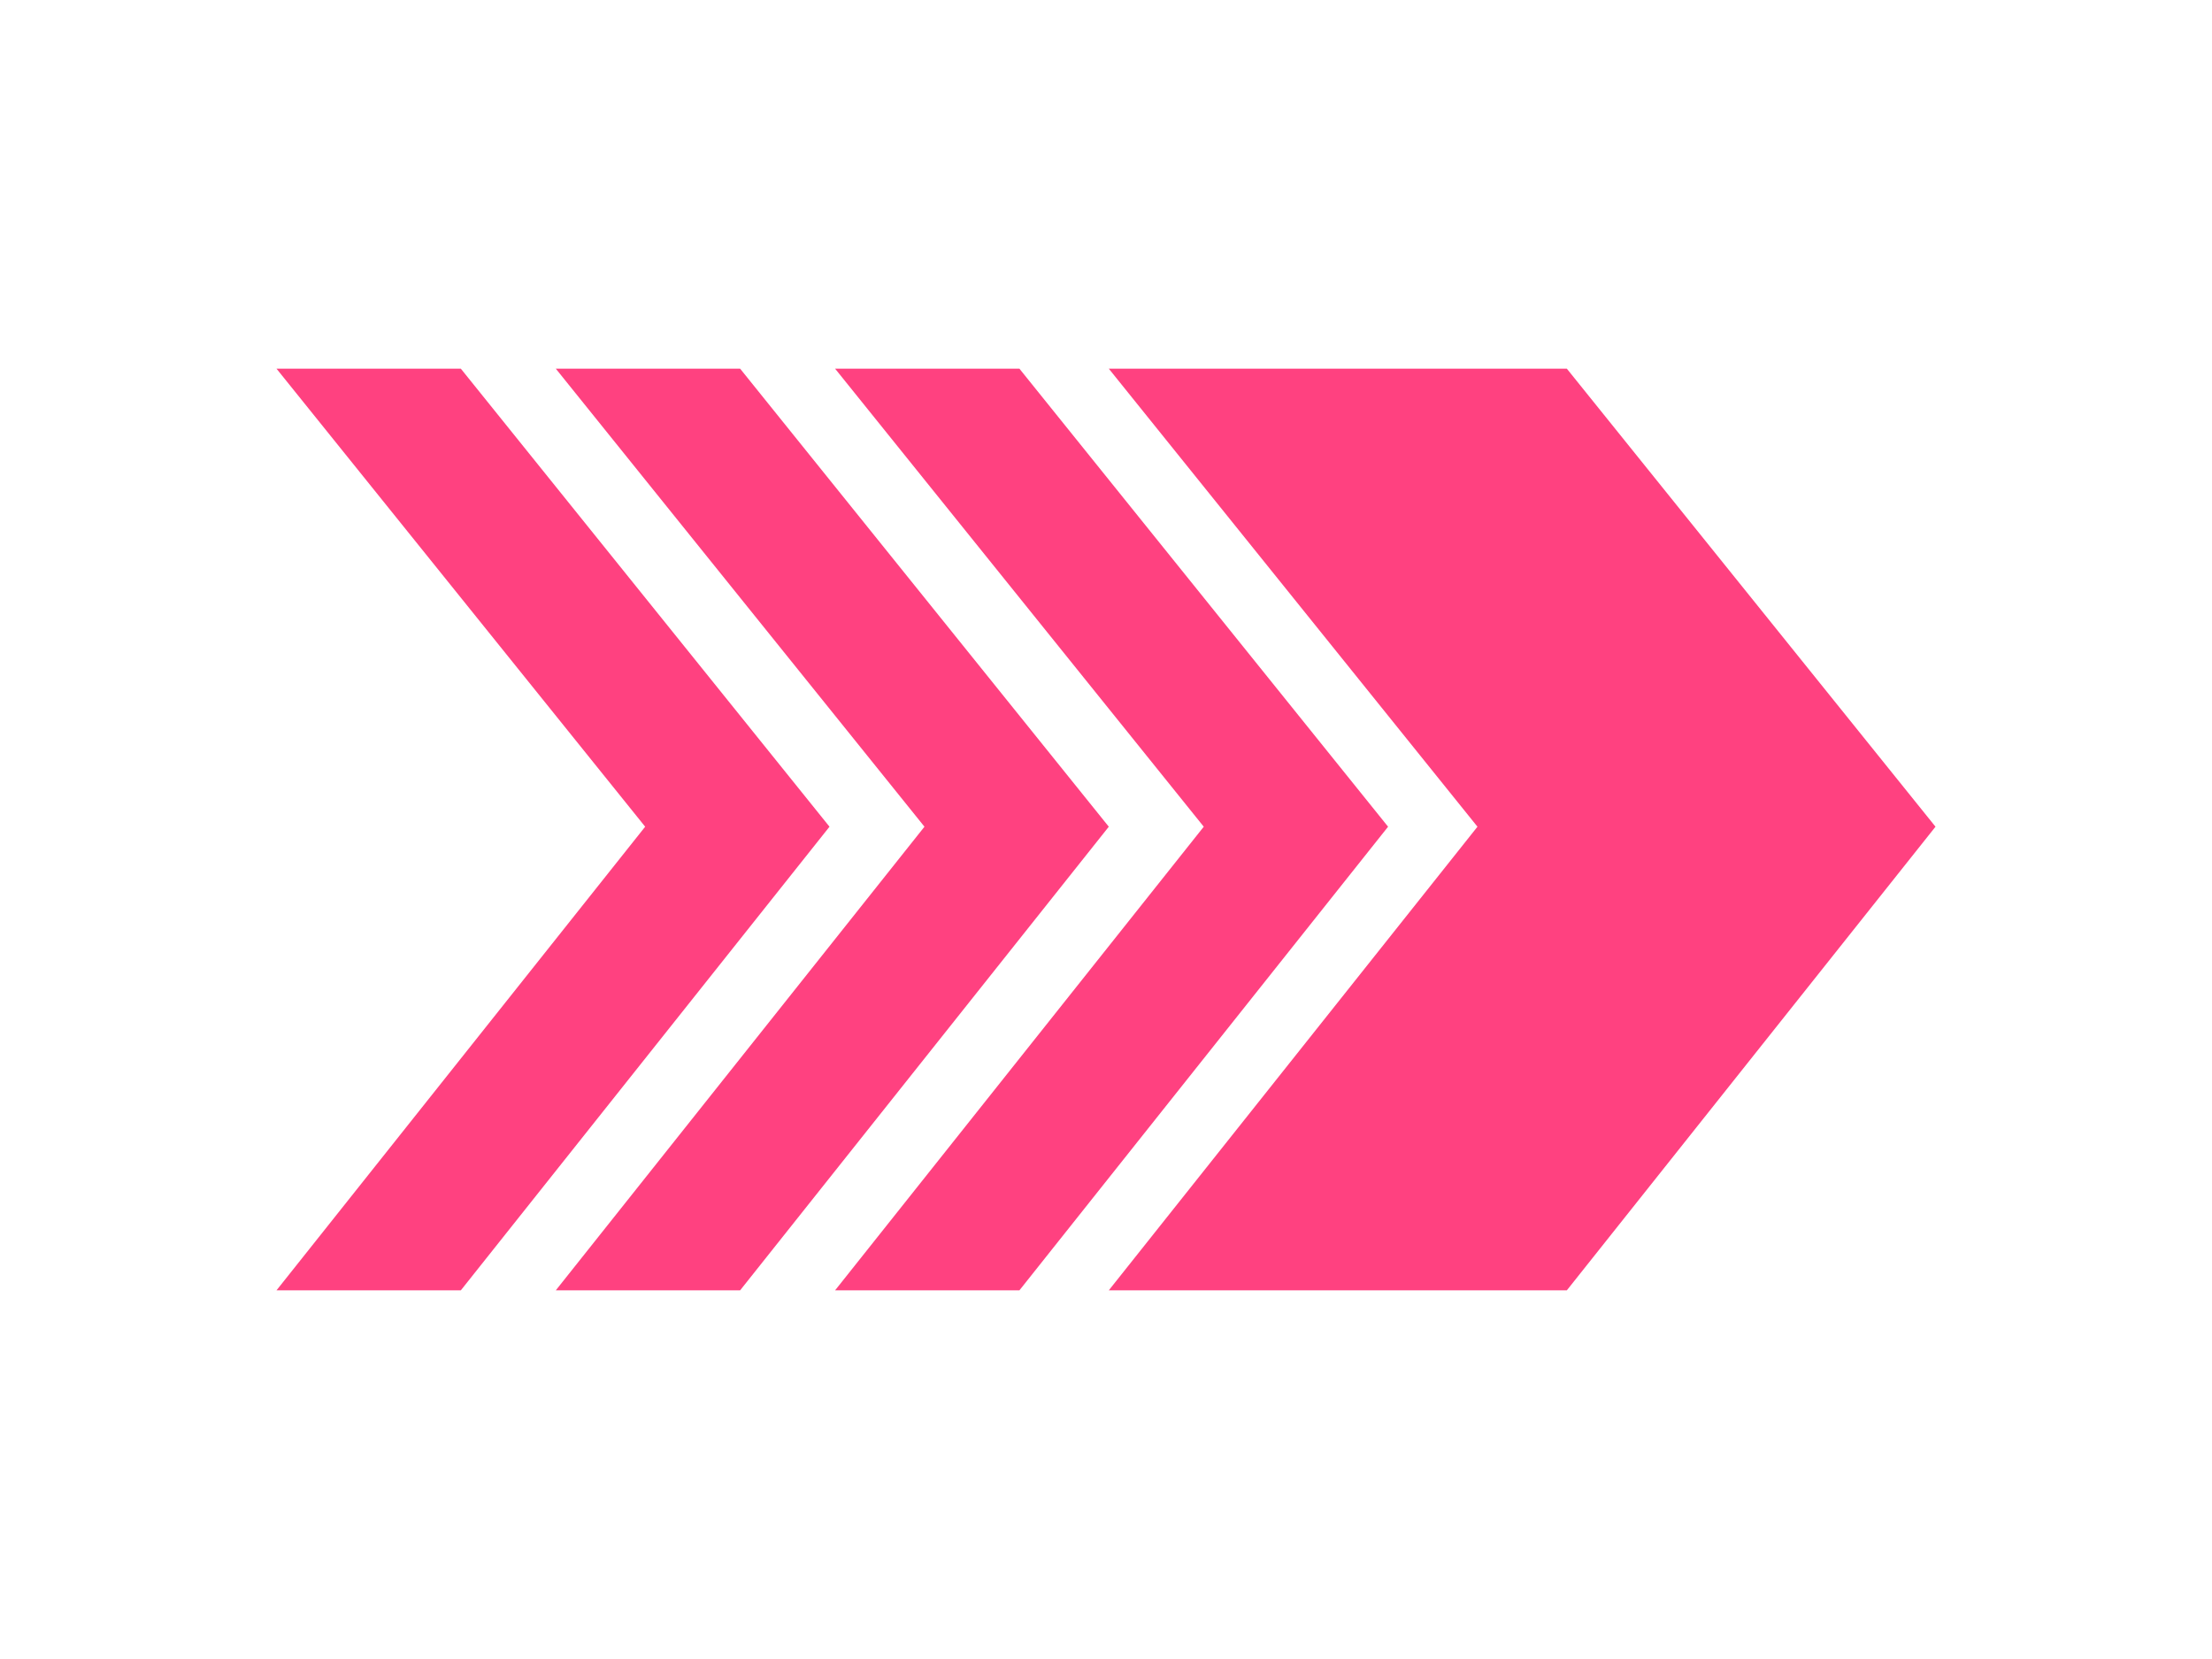 <?xml version="1.0" encoding="iso-8859-1"?>
<!-- Generator: Adobe Illustrator 17.1.0, SVG Export Plug-In . SVG Version: 6.00 Build 0)  -->
<!DOCTYPE svg PUBLIC "-//W3C//DTD SVG 1.1//EN" "http://www.w3.org/Graphics/SVG/1.1/DTD/svg11.dtd">
<svg version="1.1" id="Capa_1" xmlns="http://www.w3.org/2000/svg" xmlns:xlink="http://www.w3.org/1999/xlink" x="0px" y="0px"
	width="40px" height="30px" viewBox="0 0 297 297" style="enable-background:new 0 0 297 297;" xml:space="preserve">
<g>
	<polygon fill="#ff4180" points="33,66 0,66 66,148 0,231 33,231 99,148 	"/>
	<polygon fill="#ff4180" points="83,66 50,66 116,148 50,231 83,231 149,148 	"/>
	<polygon fill="#ff4180" points="133,66 100,66 166,148 100,231 133,231 199,148 	"/>
	<polygon fill="#ff4180" points="231,66 149,66 215,148 149,231 231,231 297,148 	"/>
</g>
<g>
</g>
<g>
</g>
<g>
</g>
<g>
</g>
<g>
</g>
<g>
</g>
<g>
</g>
<g>
</g>
<g>
</g>
<g>
</g>
<g>
</g>
<g>
</g>
<g>
</g>
<g>
</g>
<g>
</g>
</svg>
